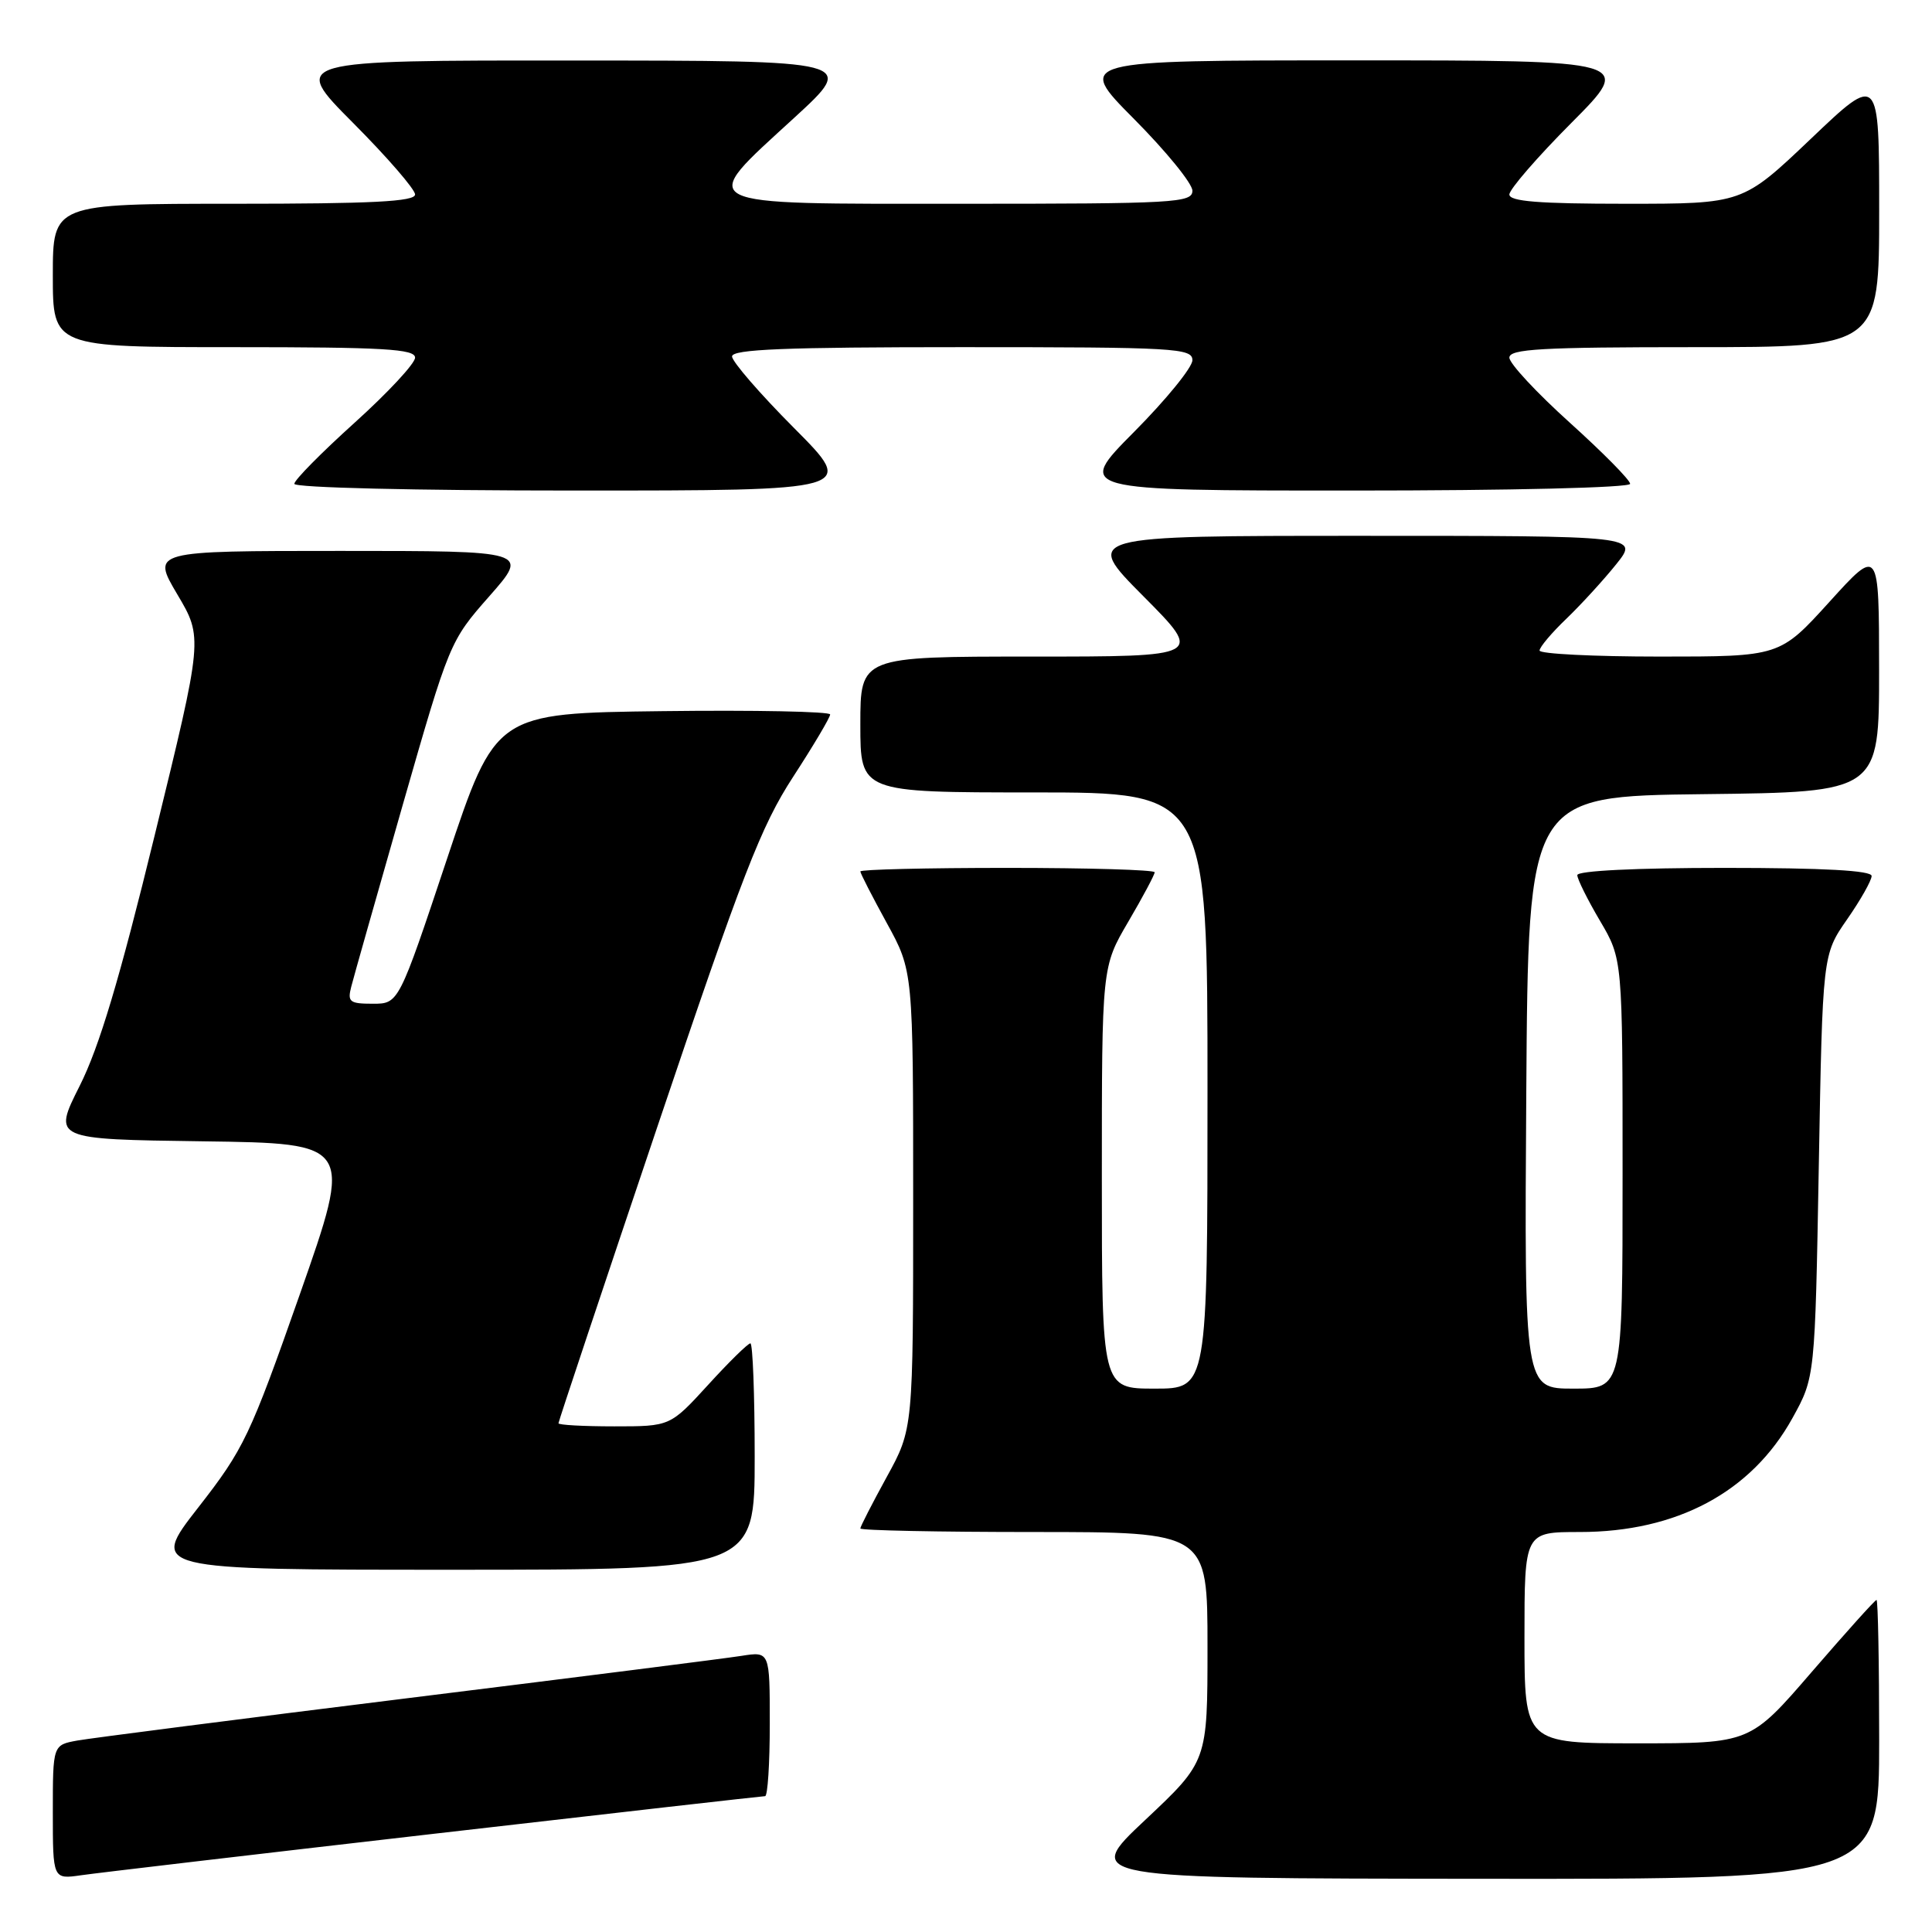 <?xml version="1.0" encoding="UTF-8" standalone="no"?>
<!DOCTYPE svg PUBLIC "-//W3C//DTD SVG 1.1//EN" "http://www.w3.org/Graphics/SVG/1.1/DTD/svg11.dtd" >
<svg xmlns="http://www.w3.org/2000/svg" xmlns:xlink="http://www.w3.org/1999/xlink" version="1.1" viewBox="0 0 256 256">
 <g >
 <path fill="currentColor"
d=" M 57.63 242.97 C 81.36 240.23 101.05 238.00 101.38 238.00 C 101.72 238.00 102.00 233.69 102.00 228.41 C 102.00 218.82 102.00 218.82 98.25 219.41 C 96.19 219.74 76.28 222.26 54.00 225.02 C 31.73 227.78 12.04 230.31 10.25 230.63 C 7.00 231.22 7.00 231.22 7.00 240.12 C 7.00 249.02 7.00 249.02 10.75 248.48 C 12.81 248.18 33.91 245.70 57.63 242.97 Z  M 249.00 230.50 C 249.00 220.32 248.84 212.00 248.65 212.00 C 248.45 212.00 244.61 216.28 240.10 221.50 C 231.91 231.00 231.91 231.00 216.96 231.00 C 202.00 231.00 202.00 231.00 202.00 217.00 C 202.00 203.00 202.00 203.00 209.32 203.00 C 222.19 203.00 232.08 197.71 237.50 187.92 C 240.50 182.50 240.50 182.50 241.00 154.50 C 241.50 126.50 241.50 126.50 244.75 121.82 C 246.54 119.25 248.00 116.66 248.00 116.07 C 248.00 115.35 241.68 115.00 228.50 115.00 C 216.77 115.00 209.00 115.38 209.00 115.96 C 209.00 116.48 210.35 119.20 212.00 122.00 C 215.00 127.09 215.00 127.09 215.00 155.54 C 215.00 184.00 215.00 184.00 208.49 184.00 C 201.98 184.00 201.98 184.00 202.24 144.75 C 202.50 105.50 202.50 105.50 225.75 105.23 C 249.00 104.96 249.00 104.96 248.99 88.73 C 248.98 72.50 248.98 72.50 242.41 79.75 C 235.83 87.00 235.83 87.00 219.92 87.00 C 211.16 87.00 204.00 86.64 204.00 86.20 C 204.00 85.75 205.61 83.84 207.59 81.95 C 209.56 80.05 212.52 76.81 214.17 74.75 C 217.17 71.00 217.17 71.00 180.36 71.00 C 143.55 71.00 143.55 71.00 151.50 79.00 C 159.45 87.00 159.45 87.00 136.73 87.00 C 114.00 87.00 114.00 87.00 114.00 96.00 C 114.00 105.00 114.00 105.00 137.00 105.00 C 160.00 105.00 160.00 105.00 160.00 144.50 C 160.00 184.00 160.00 184.00 153.00 184.00 C 146.00 184.00 146.00 184.00 146.00 156.05 C 146.00 128.11 146.00 128.11 149.50 122.14 C 151.43 118.85 153.00 115.90 153.00 115.58 C 153.00 115.26 144.22 115.00 133.50 115.00 C 122.78 115.00 114.00 115.21 114.00 115.47 C 114.00 115.72 115.58 118.80 117.50 122.30 C 121.00 128.67 121.00 128.67 121.00 159.00 C 121.00 189.33 121.00 189.33 117.50 195.70 C 115.58 199.20 114.00 202.28 114.00 202.53 C 114.00 202.79 124.35 203.00 137.00 203.00 C 160.00 203.00 160.00 203.00 160.00 218.20 C 160.00 233.39 160.00 233.39 151.75 241.15 C 143.50 248.90 143.50 248.90 196.25 248.95 C 249.00 249.00 249.00 249.00 249.00 230.50 Z  M 100.00 193.00 C 100.00 184.75 99.74 178.00 99.43 178.00 C 99.11 178.00 96.59 180.47 93.83 183.50 C 88.80 189.00 88.80 189.00 81.40 189.00 C 77.33 189.00 74.00 188.82 74.00 188.59 C 74.00 188.36 79.89 170.70 87.09 149.34 C 98.42 115.73 100.84 109.48 105.09 102.94 C 107.79 98.79 110.00 95.06 110.00 94.67 C 110.00 94.28 100.02 94.08 87.83 94.23 C 65.67 94.50 65.67 94.50 59.25 113.75 C 52.83 133.00 52.83 133.00 49.40 133.00 C 46.33 133.00 46.02 132.76 46.54 130.75 C 46.85 129.51 49.92 118.71 53.34 106.74 C 59.55 85.08 59.61 84.94 64.85 78.99 C 70.12 73.00 70.12 73.00 45.10 73.00 C 20.09 73.00 20.09 73.00 23.49 78.75 C 26.90 84.50 26.90 84.50 20.50 110.67 C 15.82 129.83 13.15 138.74 10.55 143.90 C 7.00 150.96 7.00 150.96 26.87 151.23 C 46.75 151.50 46.75 151.50 39.73 171.50 C 33.12 190.31 32.32 191.99 26.27 199.75 C 19.83 208.00 19.83 208.00 59.92 208.00 C 100.00 208.00 100.00 208.00 100.00 193.00 Z  M 105.23 56.73 C 100.70 52.18 97.00 47.91 97.00 47.23 C 97.00 46.28 104.04 46.00 127.50 46.00 C 155.73 46.00 158.00 46.13 158.00 47.73 C 158.00 48.68 154.52 52.95 150.27 57.23 C 142.55 65.00 142.55 65.00 179.27 65.00 C 200.19 65.00 216.00 64.62 216.00 64.11 C 216.00 63.61 212.40 59.97 208.00 56.00 C 203.60 52.03 200.00 48.16 200.00 47.39 C 200.00 46.24 204.22 46.00 224.50 46.00 C 249.00 46.00 249.00 46.00 249.00 27.89 C 249.00 9.77 249.00 9.77 239.95 18.39 C 230.90 27.00 230.90 27.00 215.45 27.00 C 203.90 27.00 200.00 26.69 200.00 25.77 C 200.00 25.09 203.70 20.82 208.23 16.27 C 216.46 8.00 216.46 8.00 179.50 8.00 C 142.55 8.00 142.55 8.00 150.27 15.77 C 154.52 20.05 158.00 24.32 158.00 25.27 C 158.00 26.87 155.73 27.00 127.50 27.00 C 91.32 27.00 92.29 27.49 105.25 15.60 C 113.50 8.03 113.50 8.03 76.02 8.02 C 38.54 8.00 38.54 8.00 46.77 16.27 C 51.30 20.82 55.00 25.09 55.00 25.77 C 55.00 26.71 49.32 27.00 31.00 27.00 C 7.00 27.00 7.00 27.00 7.00 36.50 C 7.00 46.00 7.00 46.00 31.00 46.00 C 50.86 46.00 55.00 46.24 55.00 47.39 C 55.00 48.16 51.40 52.03 47.00 56.00 C 42.60 59.97 39.00 63.61 39.00 64.11 C 39.00 64.62 55.02 65.00 76.23 65.00 C 113.46 65.00 113.46 65.00 105.23 56.73 Z "/>
</g>
</svg>